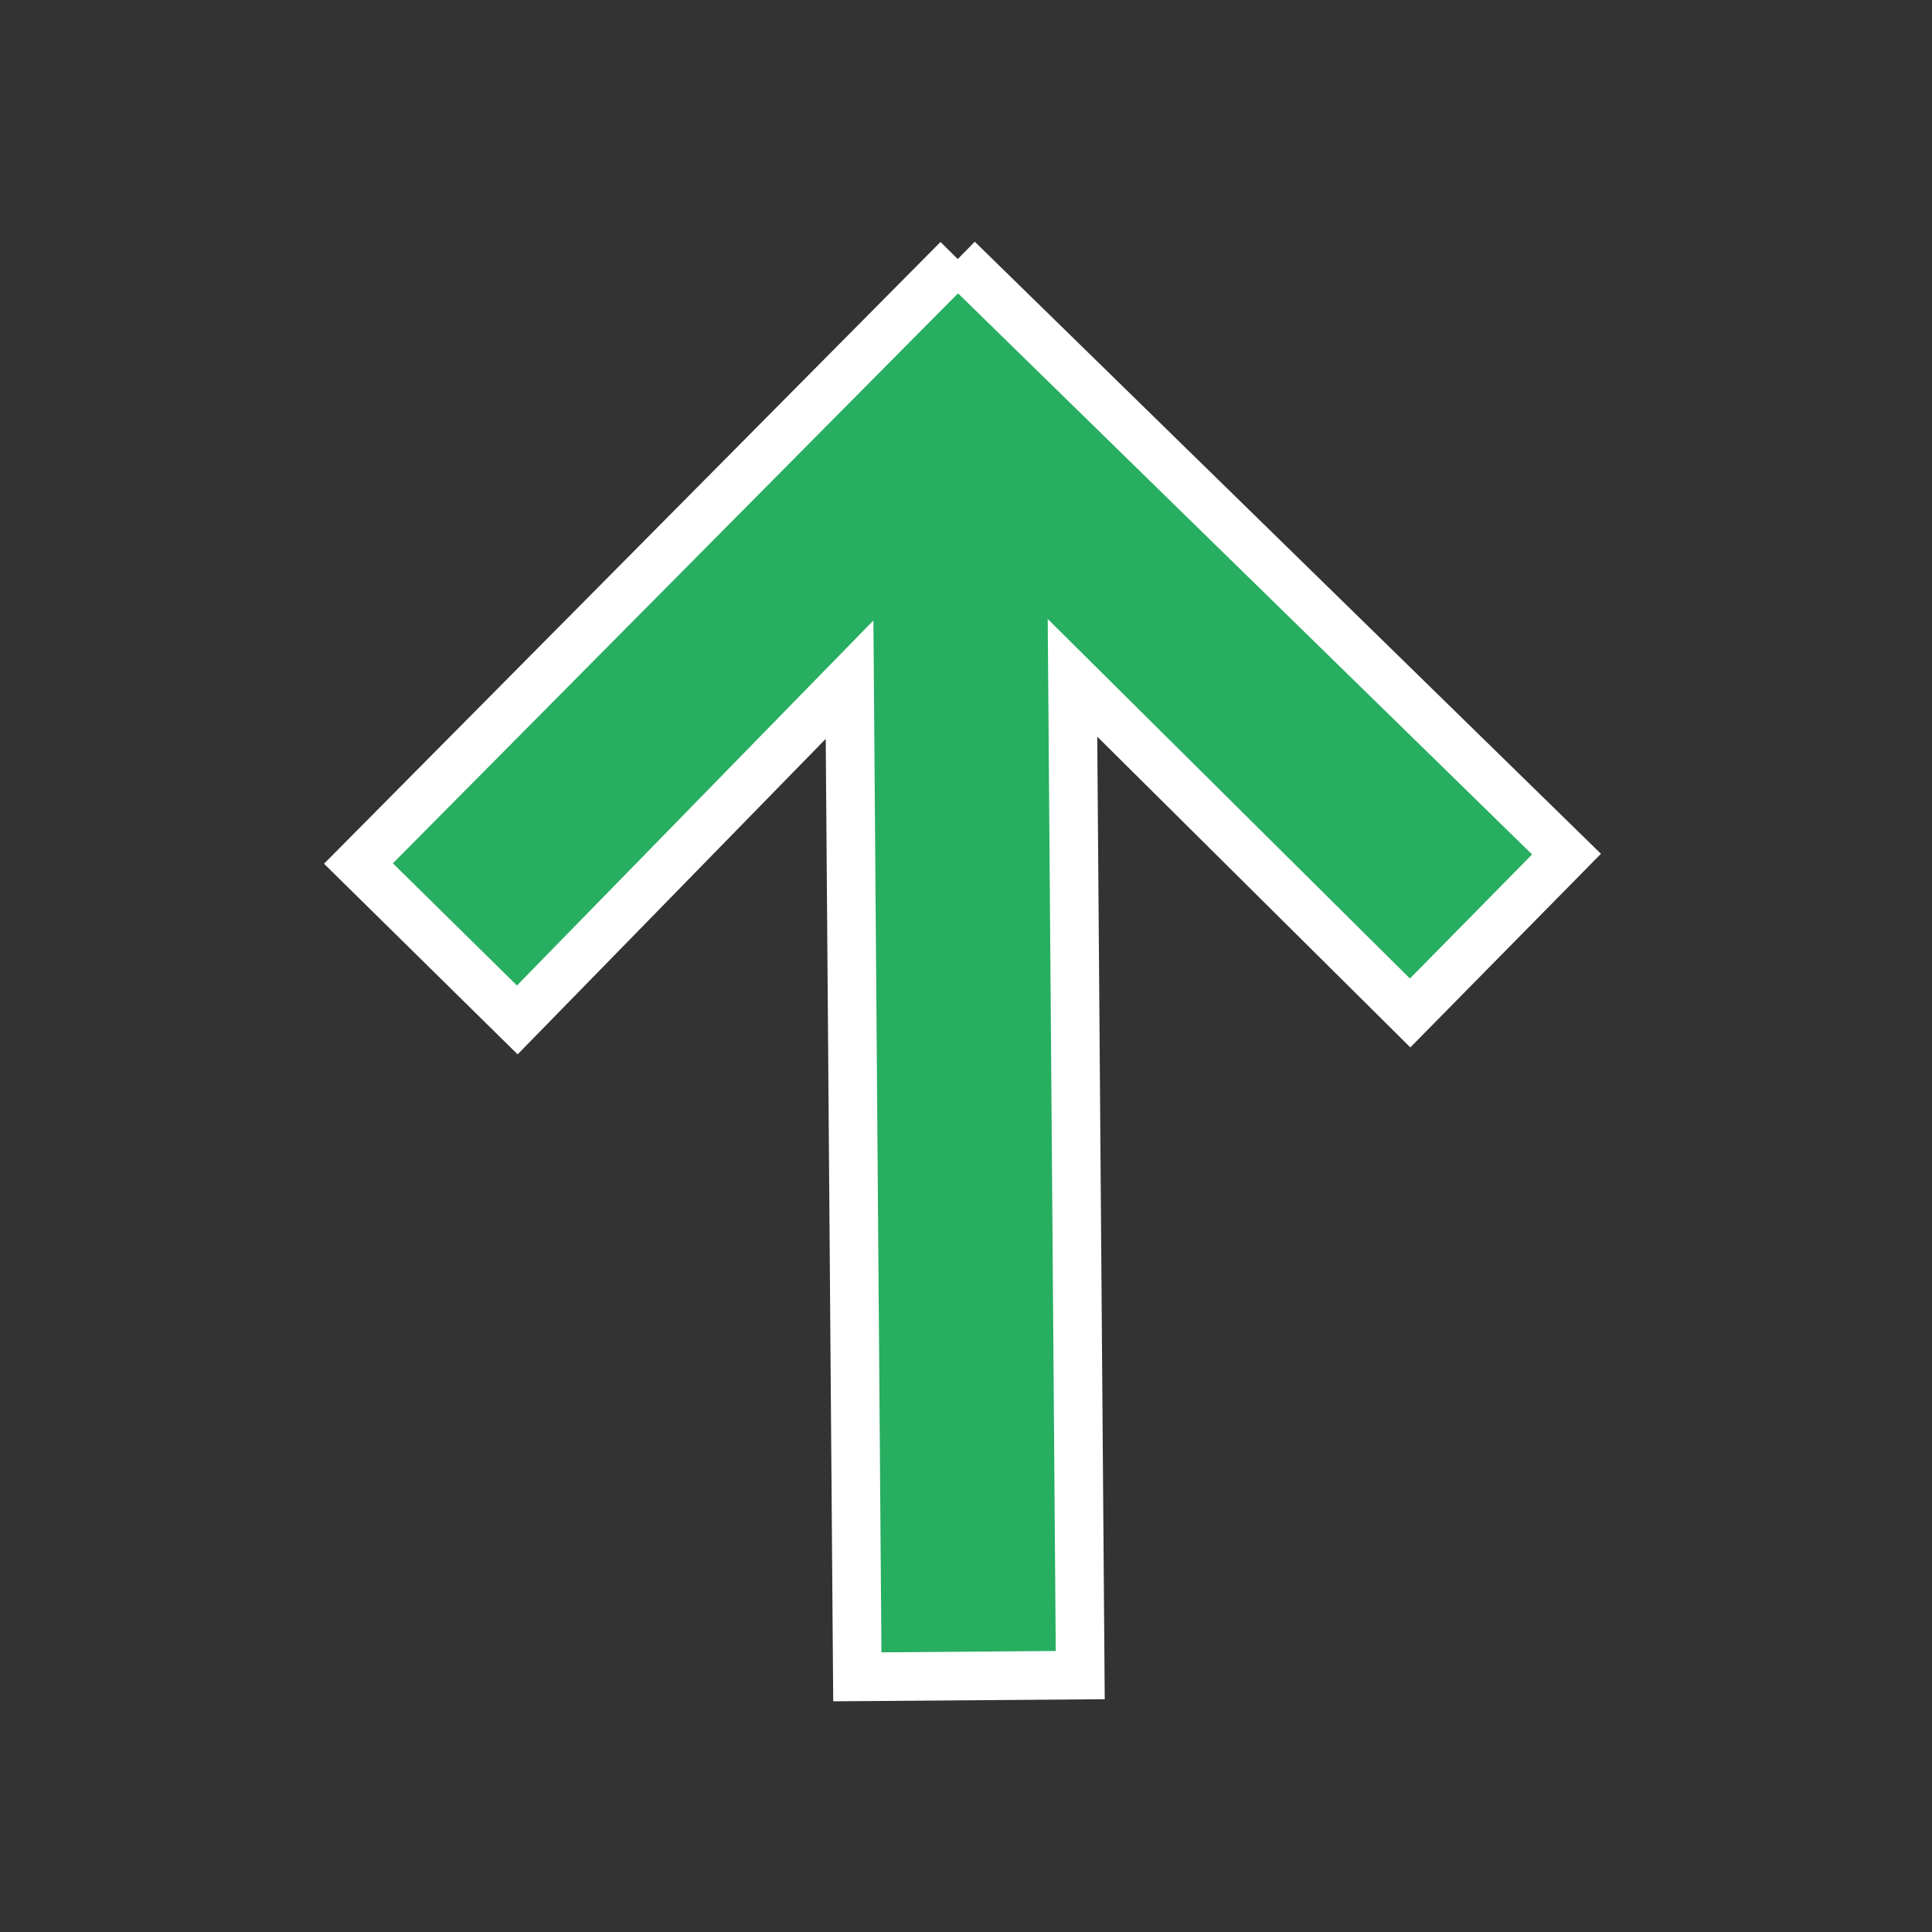 <?xml version="1.0" encoding="UTF-8"?>
<svg width="318px" height="318px" viewBox="0 0 318 318" version="1.1" xmlns="http://www.w3.org/2000/svg" xmlns:xlink="http://www.w3.org/1999/xlink">
    <rect x="0" y="0" width="318" height="318" fill="#333333" stroke="none"/>
    <!-- Generator: Sketch 44.1 (41455) - http://www.bohemiancoding.com/sketch -->
    <title>high_interaction</title>
    <desc>Created with Sketch.</desc>
    <defs></defs>
    <g id="Symbols" stroke="none" stroke-width="1" fill="none" fill-rule="evenodd">
        <g id="high_interaction" stroke-width="8" stroke="#FFFFFF" fill="#27AE60">
            <polyline id="seta_bom" points="157.644 42.644 59 142.133 85.144 167.875 139.836 111.871 141.113 276 177.804 275.715 176.527 111.566 232.101 166.73 257.843 140.586 157.644 42.644"></polyline>
        </g>
    </g>
</svg>